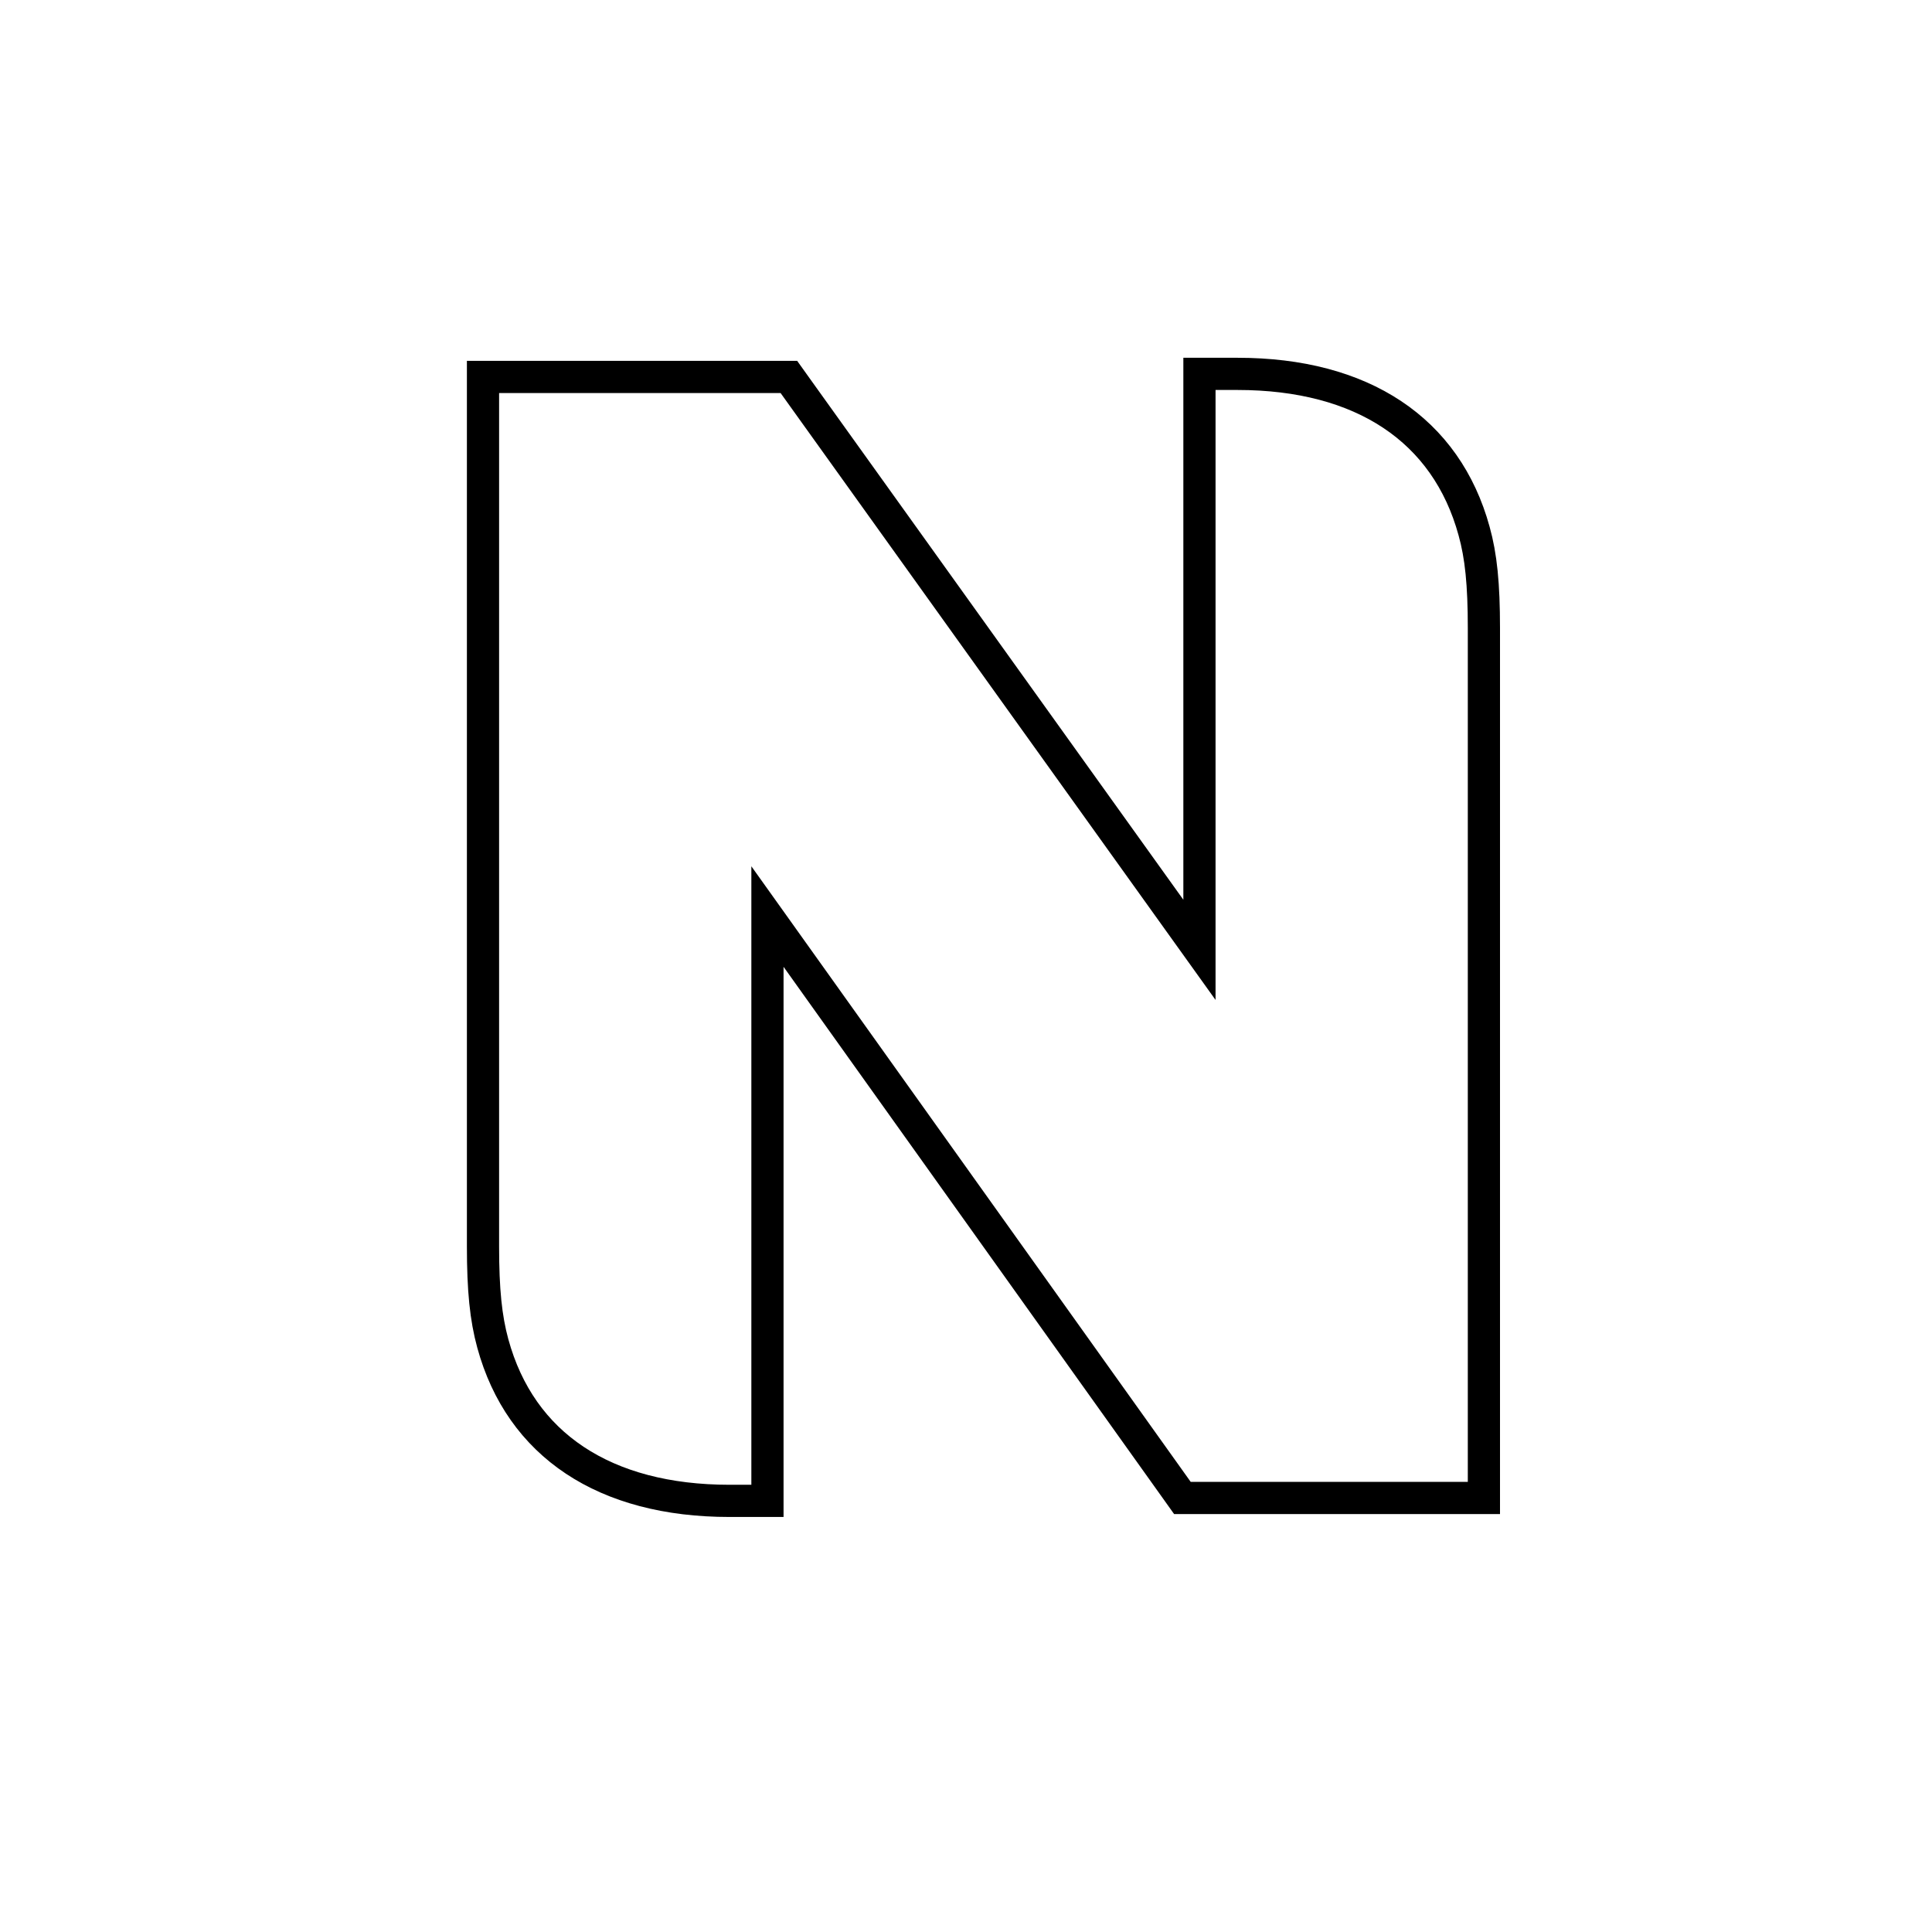<?xml version="1.0" encoding="utf-8"?>
<!-- Generator: Adobe Illustrator 17.0.2, SVG Export Plug-In . SVG Version: 6.00 Build 0)  -->
<!DOCTYPE svg PUBLIC "-//W3C//DTD SVG 1.1//EN" "http://www.w3.org/Graphics/SVG/1.1/DTD/svg11.dtd">
<svg version="1.1" id="Layer_1" xmlns="http://www.w3.org/2000/svg" xmlns:xlink="http://www.w3.org/1999/xlink" x="0px" y="0px"
	 width="60px" height="60px" viewBox="0 0 60 60" enable-background="new 0 0 60 60" xml:space="preserve">
<path fill="none" stroke="#000000" stroke-miterlimit="10" d="M38.432,11.611h-0.336H37.25v0.846v17.041L24.753,12.061L24.5,11.707
	h-0.435h-8.22H15v0.846v26.157c0,1.348,0.088,2.221,0.305,3.014c0.862,3.151,3.473,4.887,7.352,4.887h0.331h0.846v-0.846V28.464
	l12.633,17.701l0.253,0.355h0.436h8.082h0.846v-0.846V19.509c0-1.366-0.088-2.24-0.305-3.017
	C44.916,13.346,42.307,11.611,38.432,11.611L38.432,11.611z"/>
</svg>
